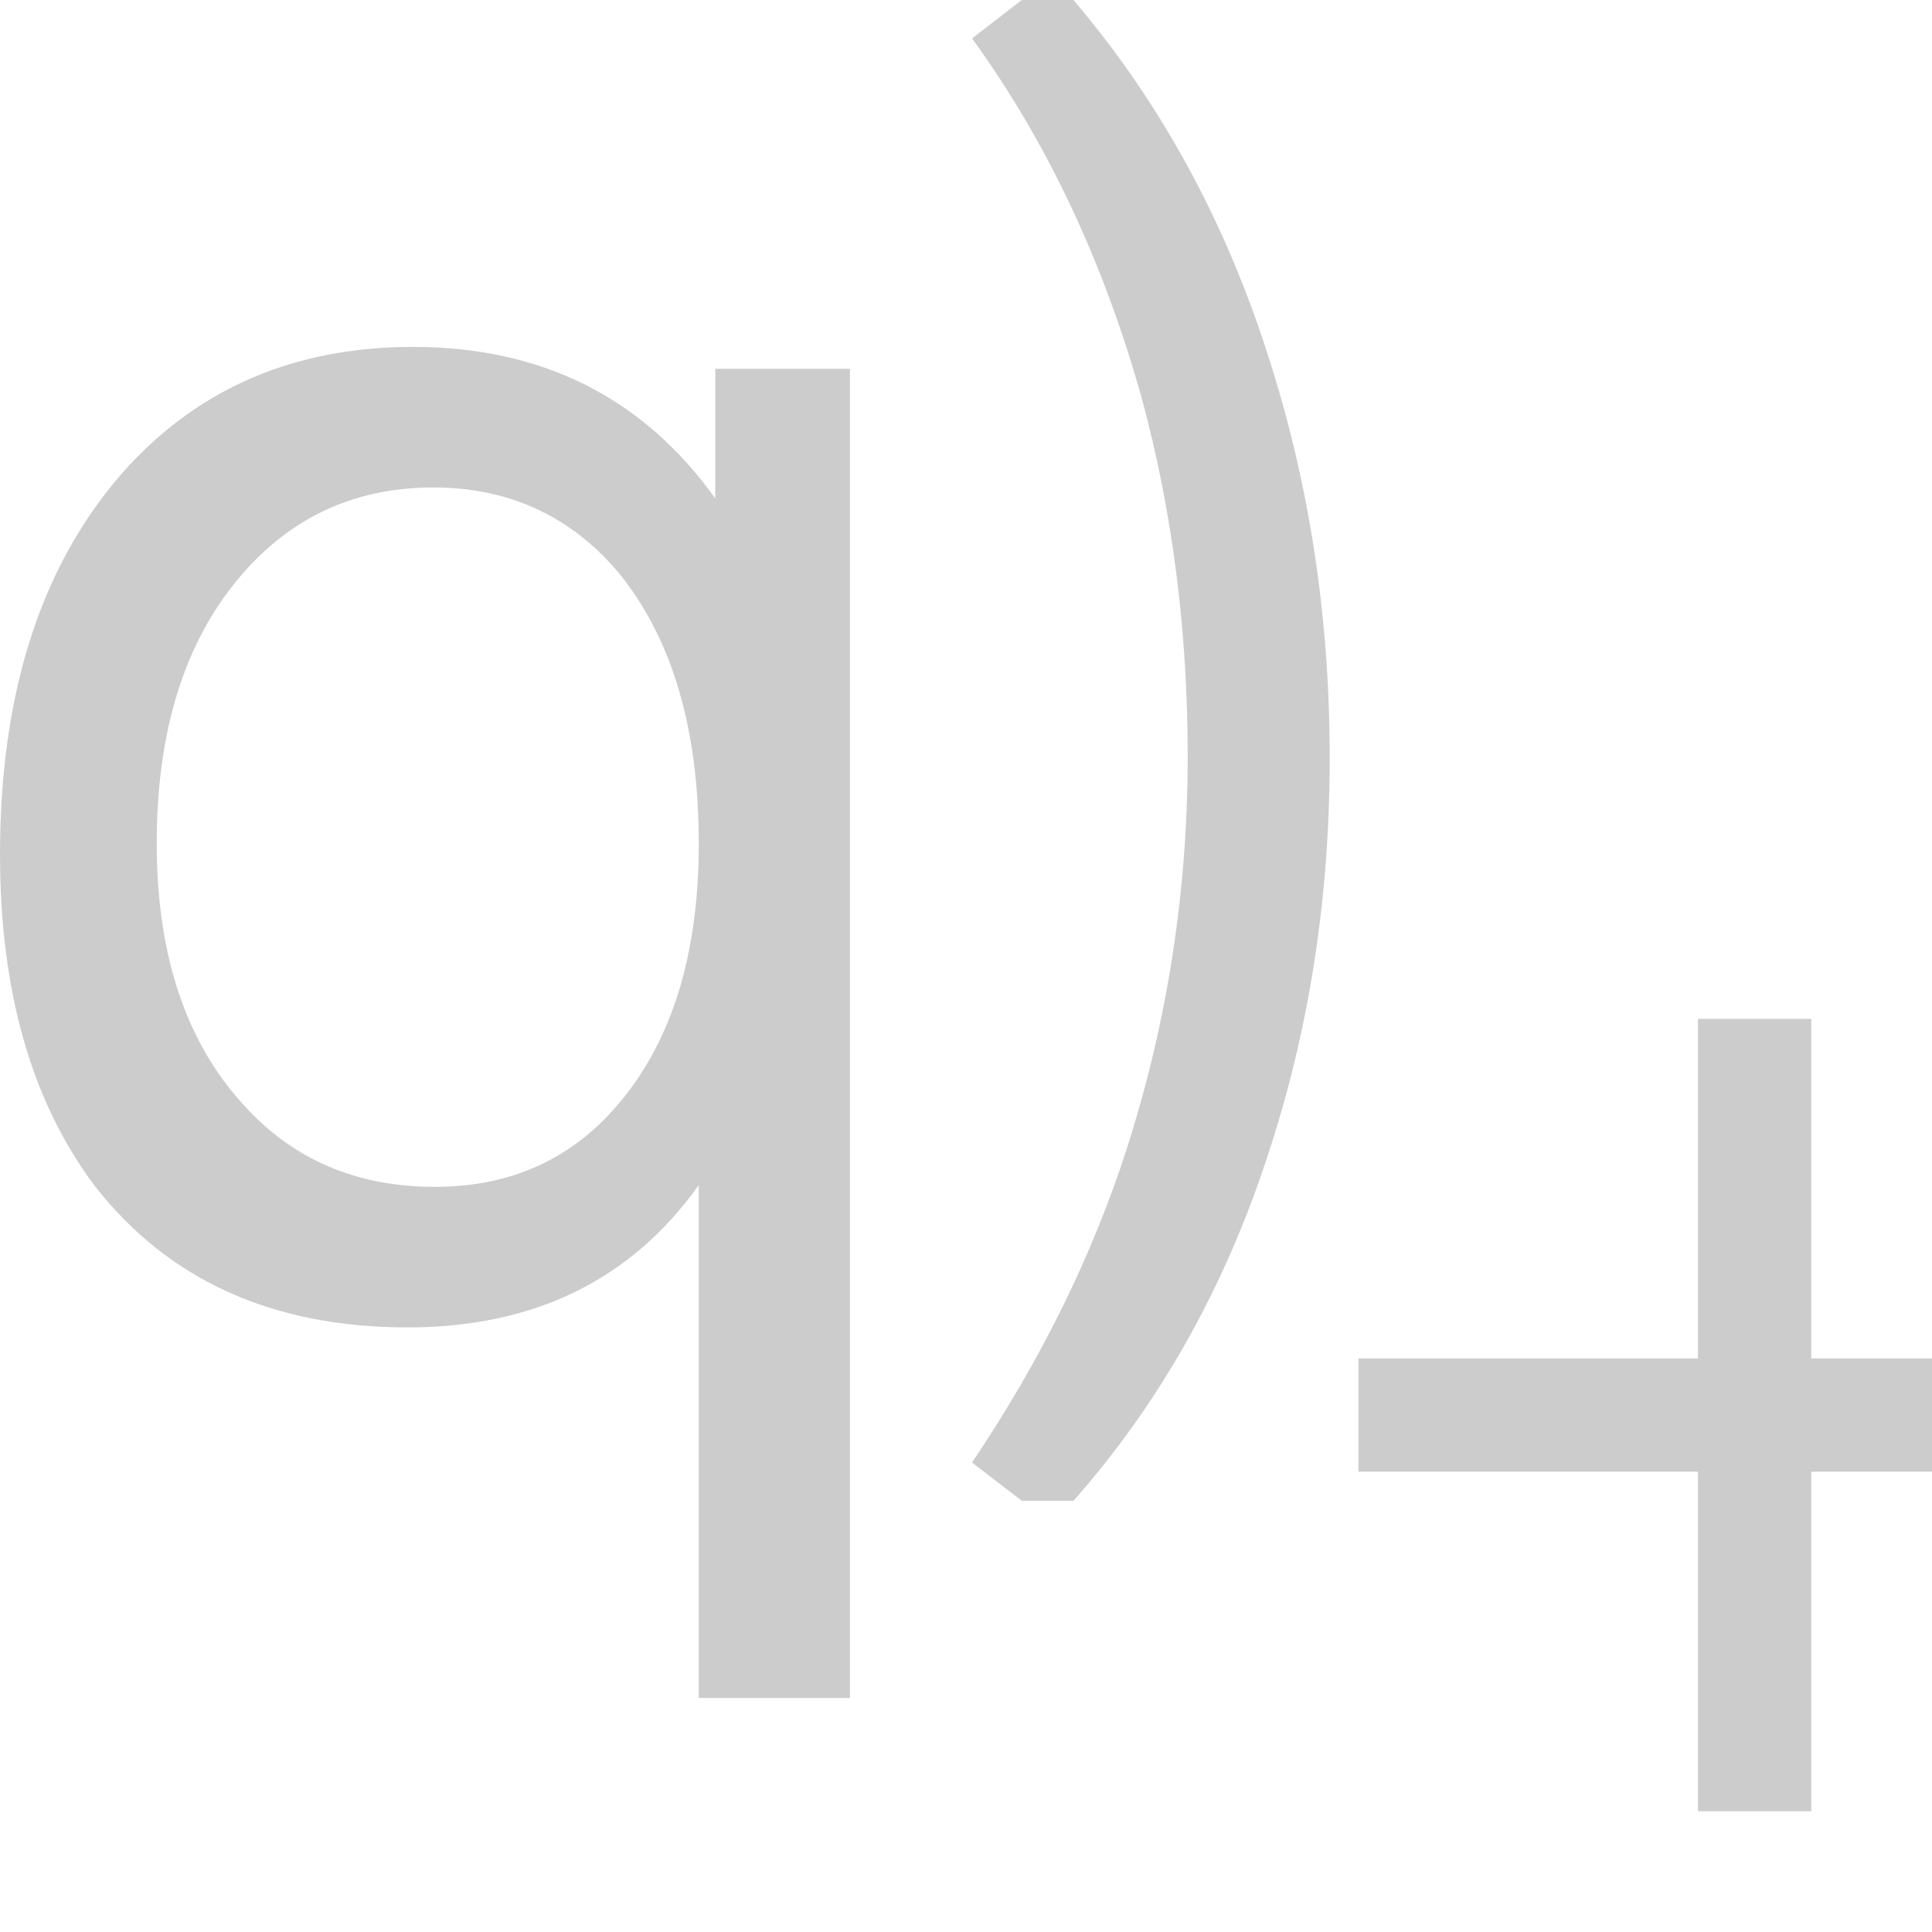 <svg width="16" height="16" viewBox="0 0 16 16" fill="none" xmlns="http://www.w3.org/2000/svg">
    <path
        d="M8.89 0H8.462L8.05 0.318C8.671 1.174 9.139 2.167 9.455 3.296C9.709 4.234 9.836 5.222 9.836 6.26C9.836 7.379 9.668 8.463 9.332 9.511C9.047 10.398 8.62 11.265 8.05 12.112L8.462 12.429H8.89C9.602 11.623 10.136 10.675 10.493 9.587C10.839 8.548 11.012 7.445 11.012 6.275C11.012 5.096 10.839 3.977 10.493 2.918C10.136 1.809 9.602 0.837 8.89 0Z"
        fill="#CCCCCC" />
    <path fill-rule="evenodd" clip-rule="evenodd"
        d="M5.787 14.062H7.039V3.054H5.924V4.128C5.323 3.291 4.489 2.873 3.42 2.873C2.453 2.873 1.664 3.206 1.054 3.871C0.351 4.647 0 5.716 0 7.077C0 8.206 0.26 9.118 0.779 9.814C1.389 10.6 2.255 10.993 3.374 10.993C4.423 10.993 5.227 10.6 5.787 9.814V14.062ZM1.924 4.854C2.351 4.309 2.906 4.037 3.588 4.037C4.209 4.037 4.718 4.269 5.115 4.733C5.563 5.277 5.787 6.028 5.787 6.986C5.787 7.853 5.588 8.543 5.191 9.057C4.794 9.572 4.265 9.829 3.603 9.829C2.952 9.829 2.423 9.602 2.015 9.148C1.537 8.624 1.298 7.903 1.298 6.986C1.298 6.099 1.506 5.388 1.924 4.854Z"
        fill="#CCCCCC" />
    <path d="M14.062 15V12.188H11.25V11.25H14.062V8.438H15V11.25H17.812V12.188H15V15H14.062Z"
        fill="#CCCCCC" />
</svg>
    